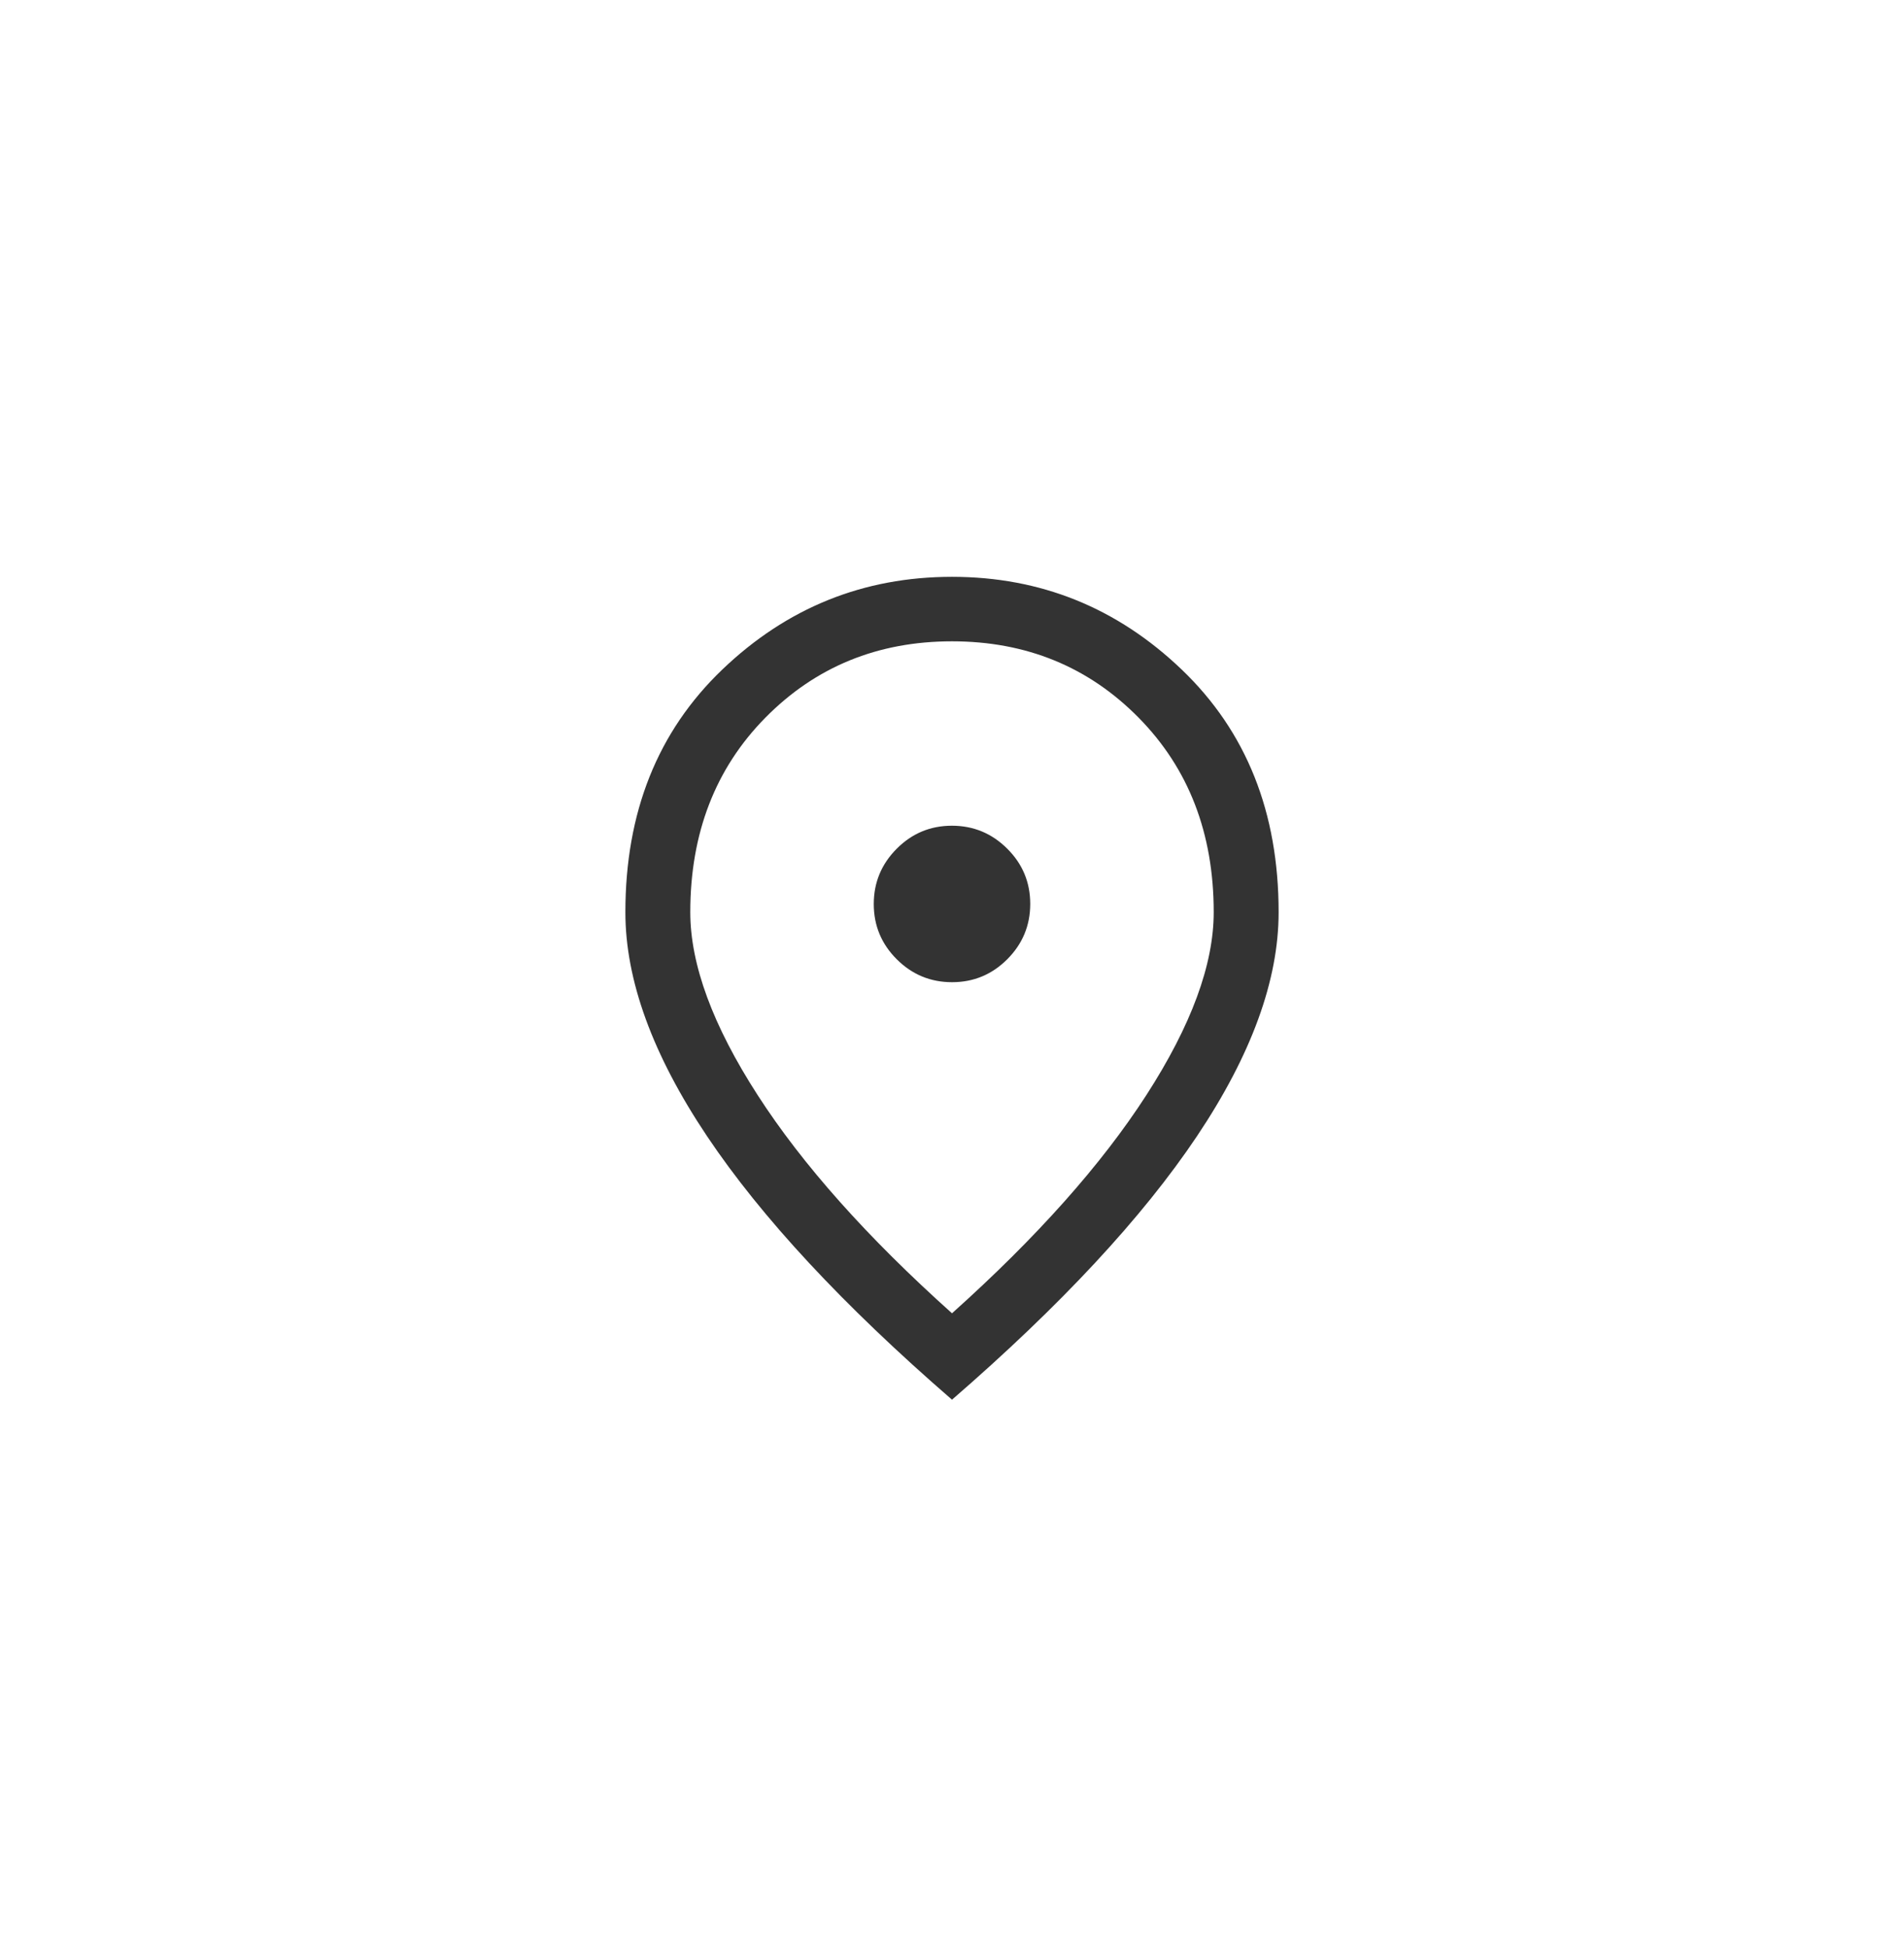 <svg width="44" height="45" viewBox="0 0 44 45" fill="none" xmlns="http://www.w3.org/2000/svg">
<path d="M22.002 22.691C22.499 22.691 22.925 22.514 23.278 22.16C23.631 21.806 23.808 21.38 23.808 20.882C23.808 20.384 23.631 19.959 23.276 19.606C22.922 19.253 22.496 19.076 21.998 19.076C21.501 19.076 21.075 19.253 20.722 19.608C20.369 19.962 20.192 20.388 20.192 20.885C20.192 21.383 20.369 21.808 20.724 22.162C21.078 22.515 21.504 22.691 22.002 22.691ZM22 30.34C23.956 28.588 25.453 26.908 26.491 25.3C27.529 23.692 28.048 22.283 28.048 21.074C28.048 19.251 27.469 17.752 26.311 16.578C25.152 15.404 23.715 14.816 22 14.816C20.285 14.816 18.848 15.404 17.689 16.578C16.531 17.752 15.952 19.251 15.952 21.074C15.952 22.283 16.471 23.692 17.509 25.3C18.546 26.908 20.044 28.588 22 30.34ZM22 32.336C19.483 30.155 17.596 28.125 16.338 26.247C15.081 24.369 14.452 22.645 14.452 21.074C14.452 18.766 15.198 16.898 16.691 15.469C18.184 14.04 19.954 13.326 22 13.326C24.046 13.326 25.816 14.04 27.309 15.469C28.802 16.898 29.548 18.766 29.548 21.074C29.548 22.645 28.919 24.369 27.662 26.247C26.404 28.125 24.517 30.155 22 32.336Z" fill="#333333"/>
</svg>
